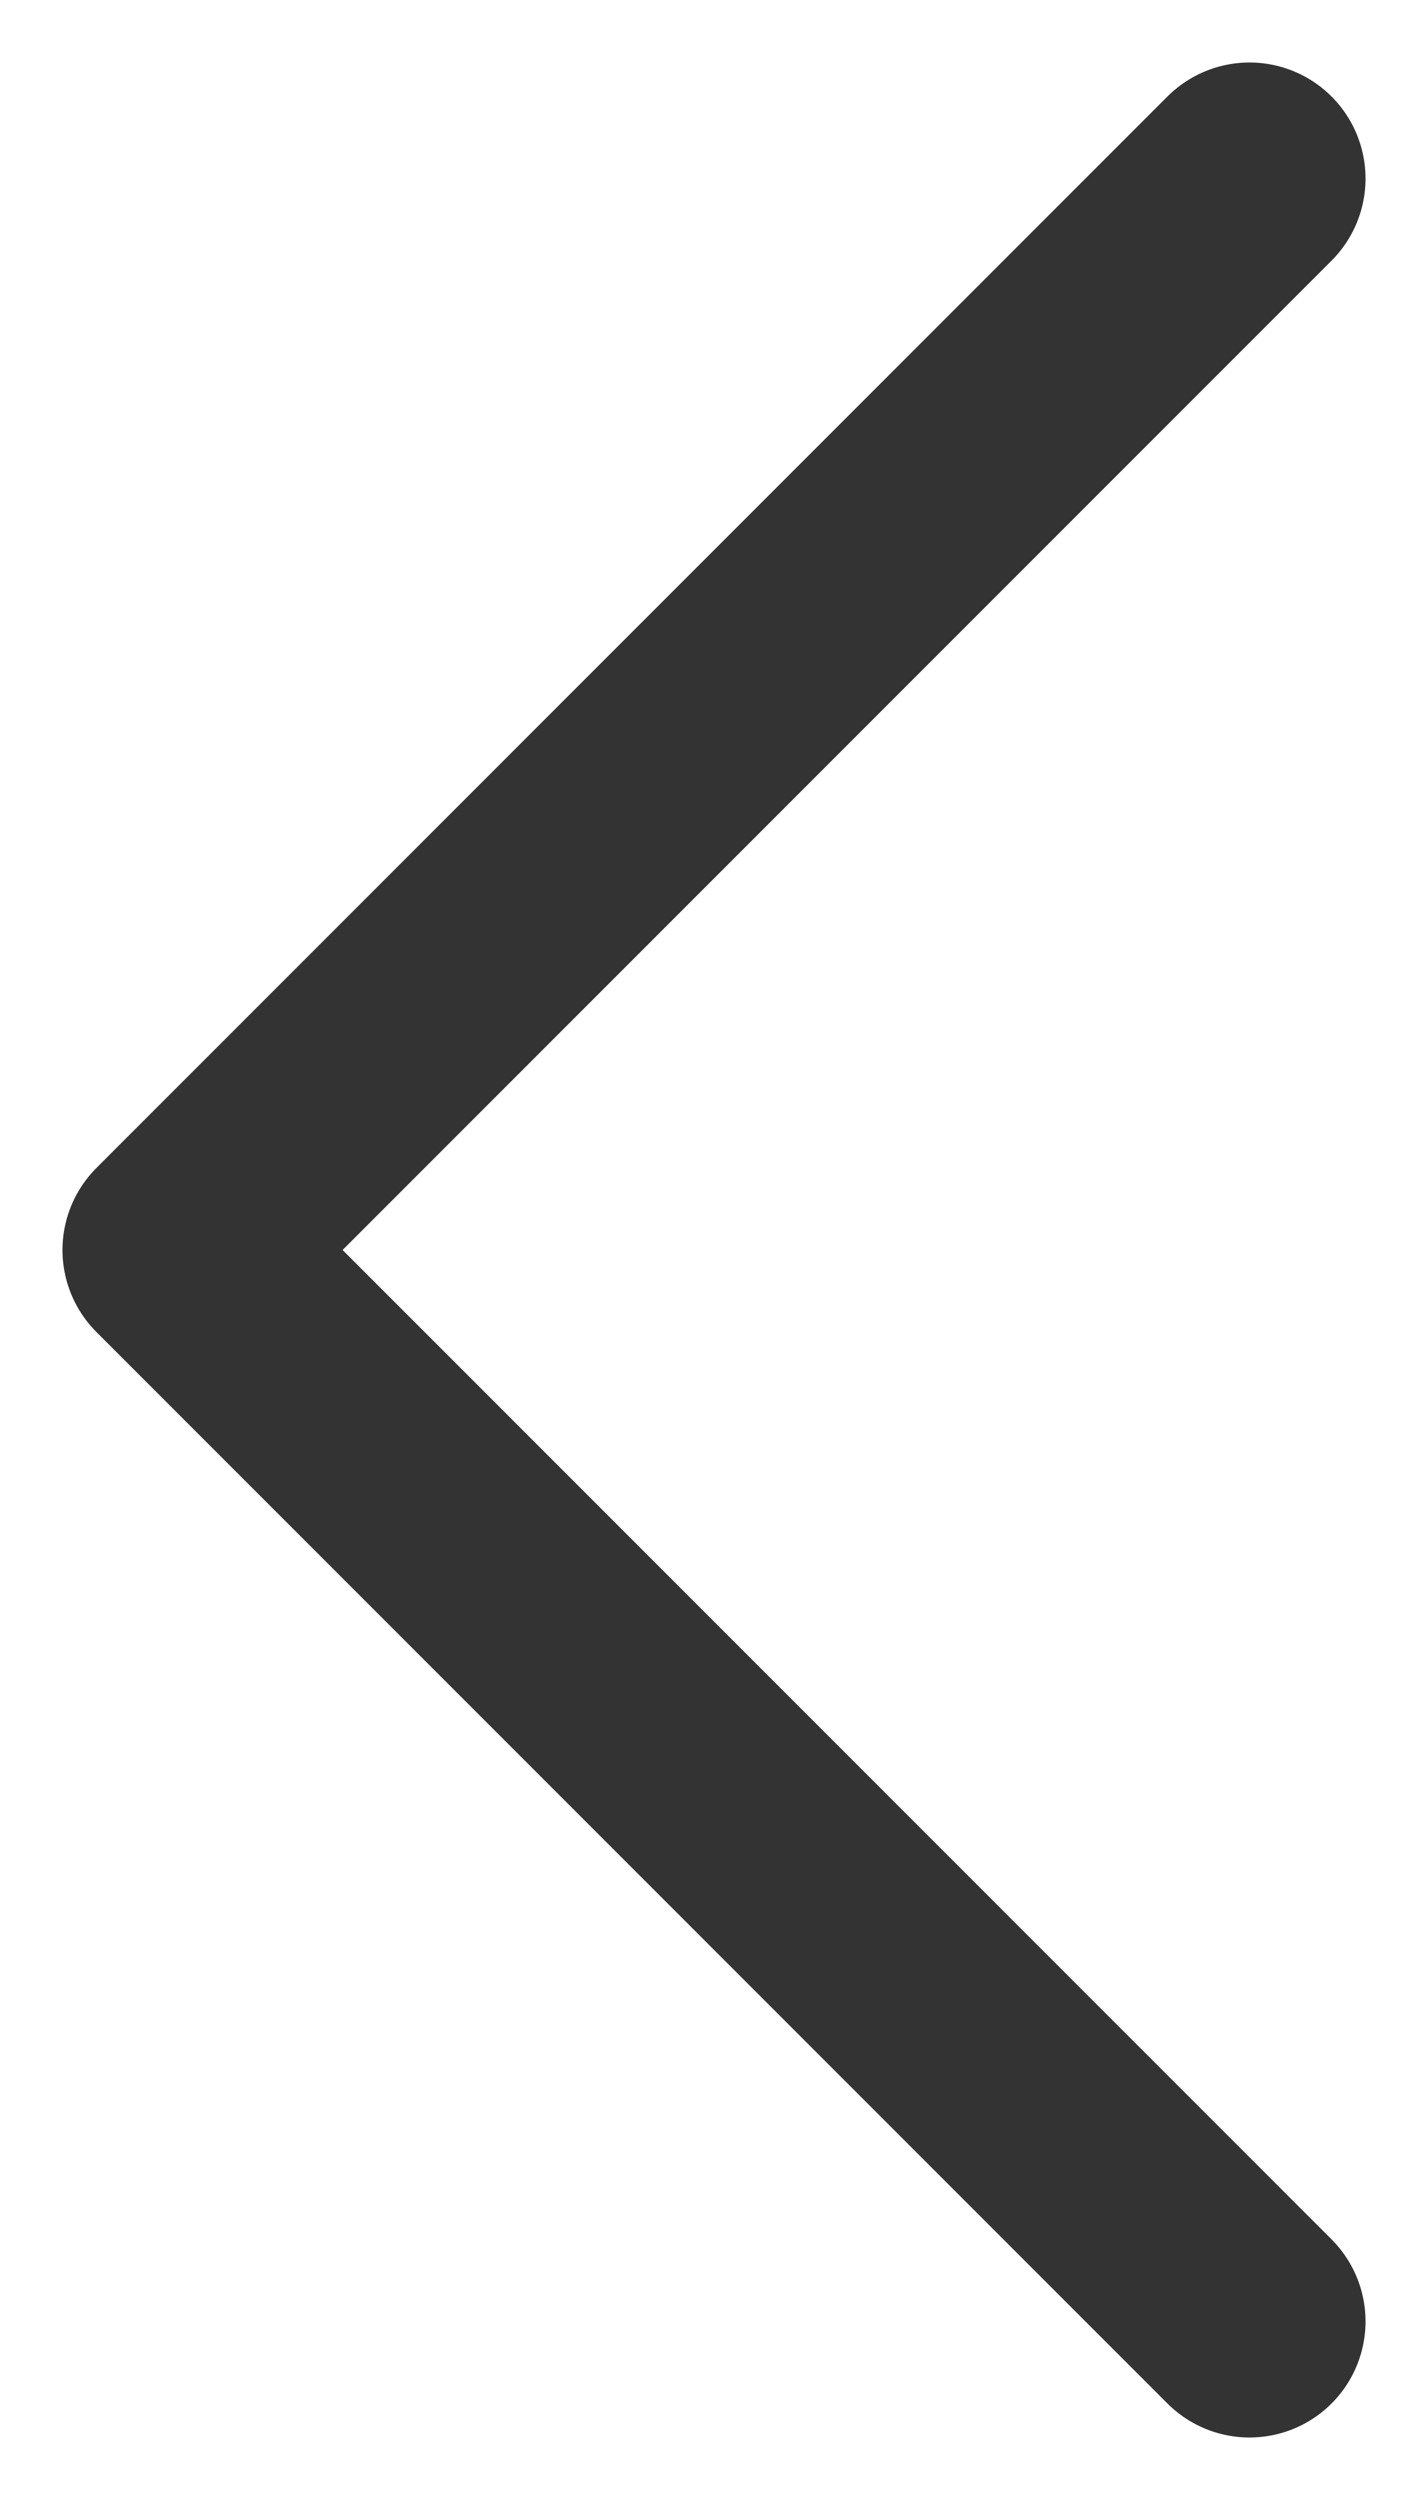 <svg width="8" height="14" viewBox="0 0 8 14" fill="none" xmlns="http://www.w3.org/2000/svg">
<path d="M7 13L1 7L7 1" stroke="#333333" stroke-width="1.3" stroke-linecap="round" stroke-linejoin="round"/>
</svg>
